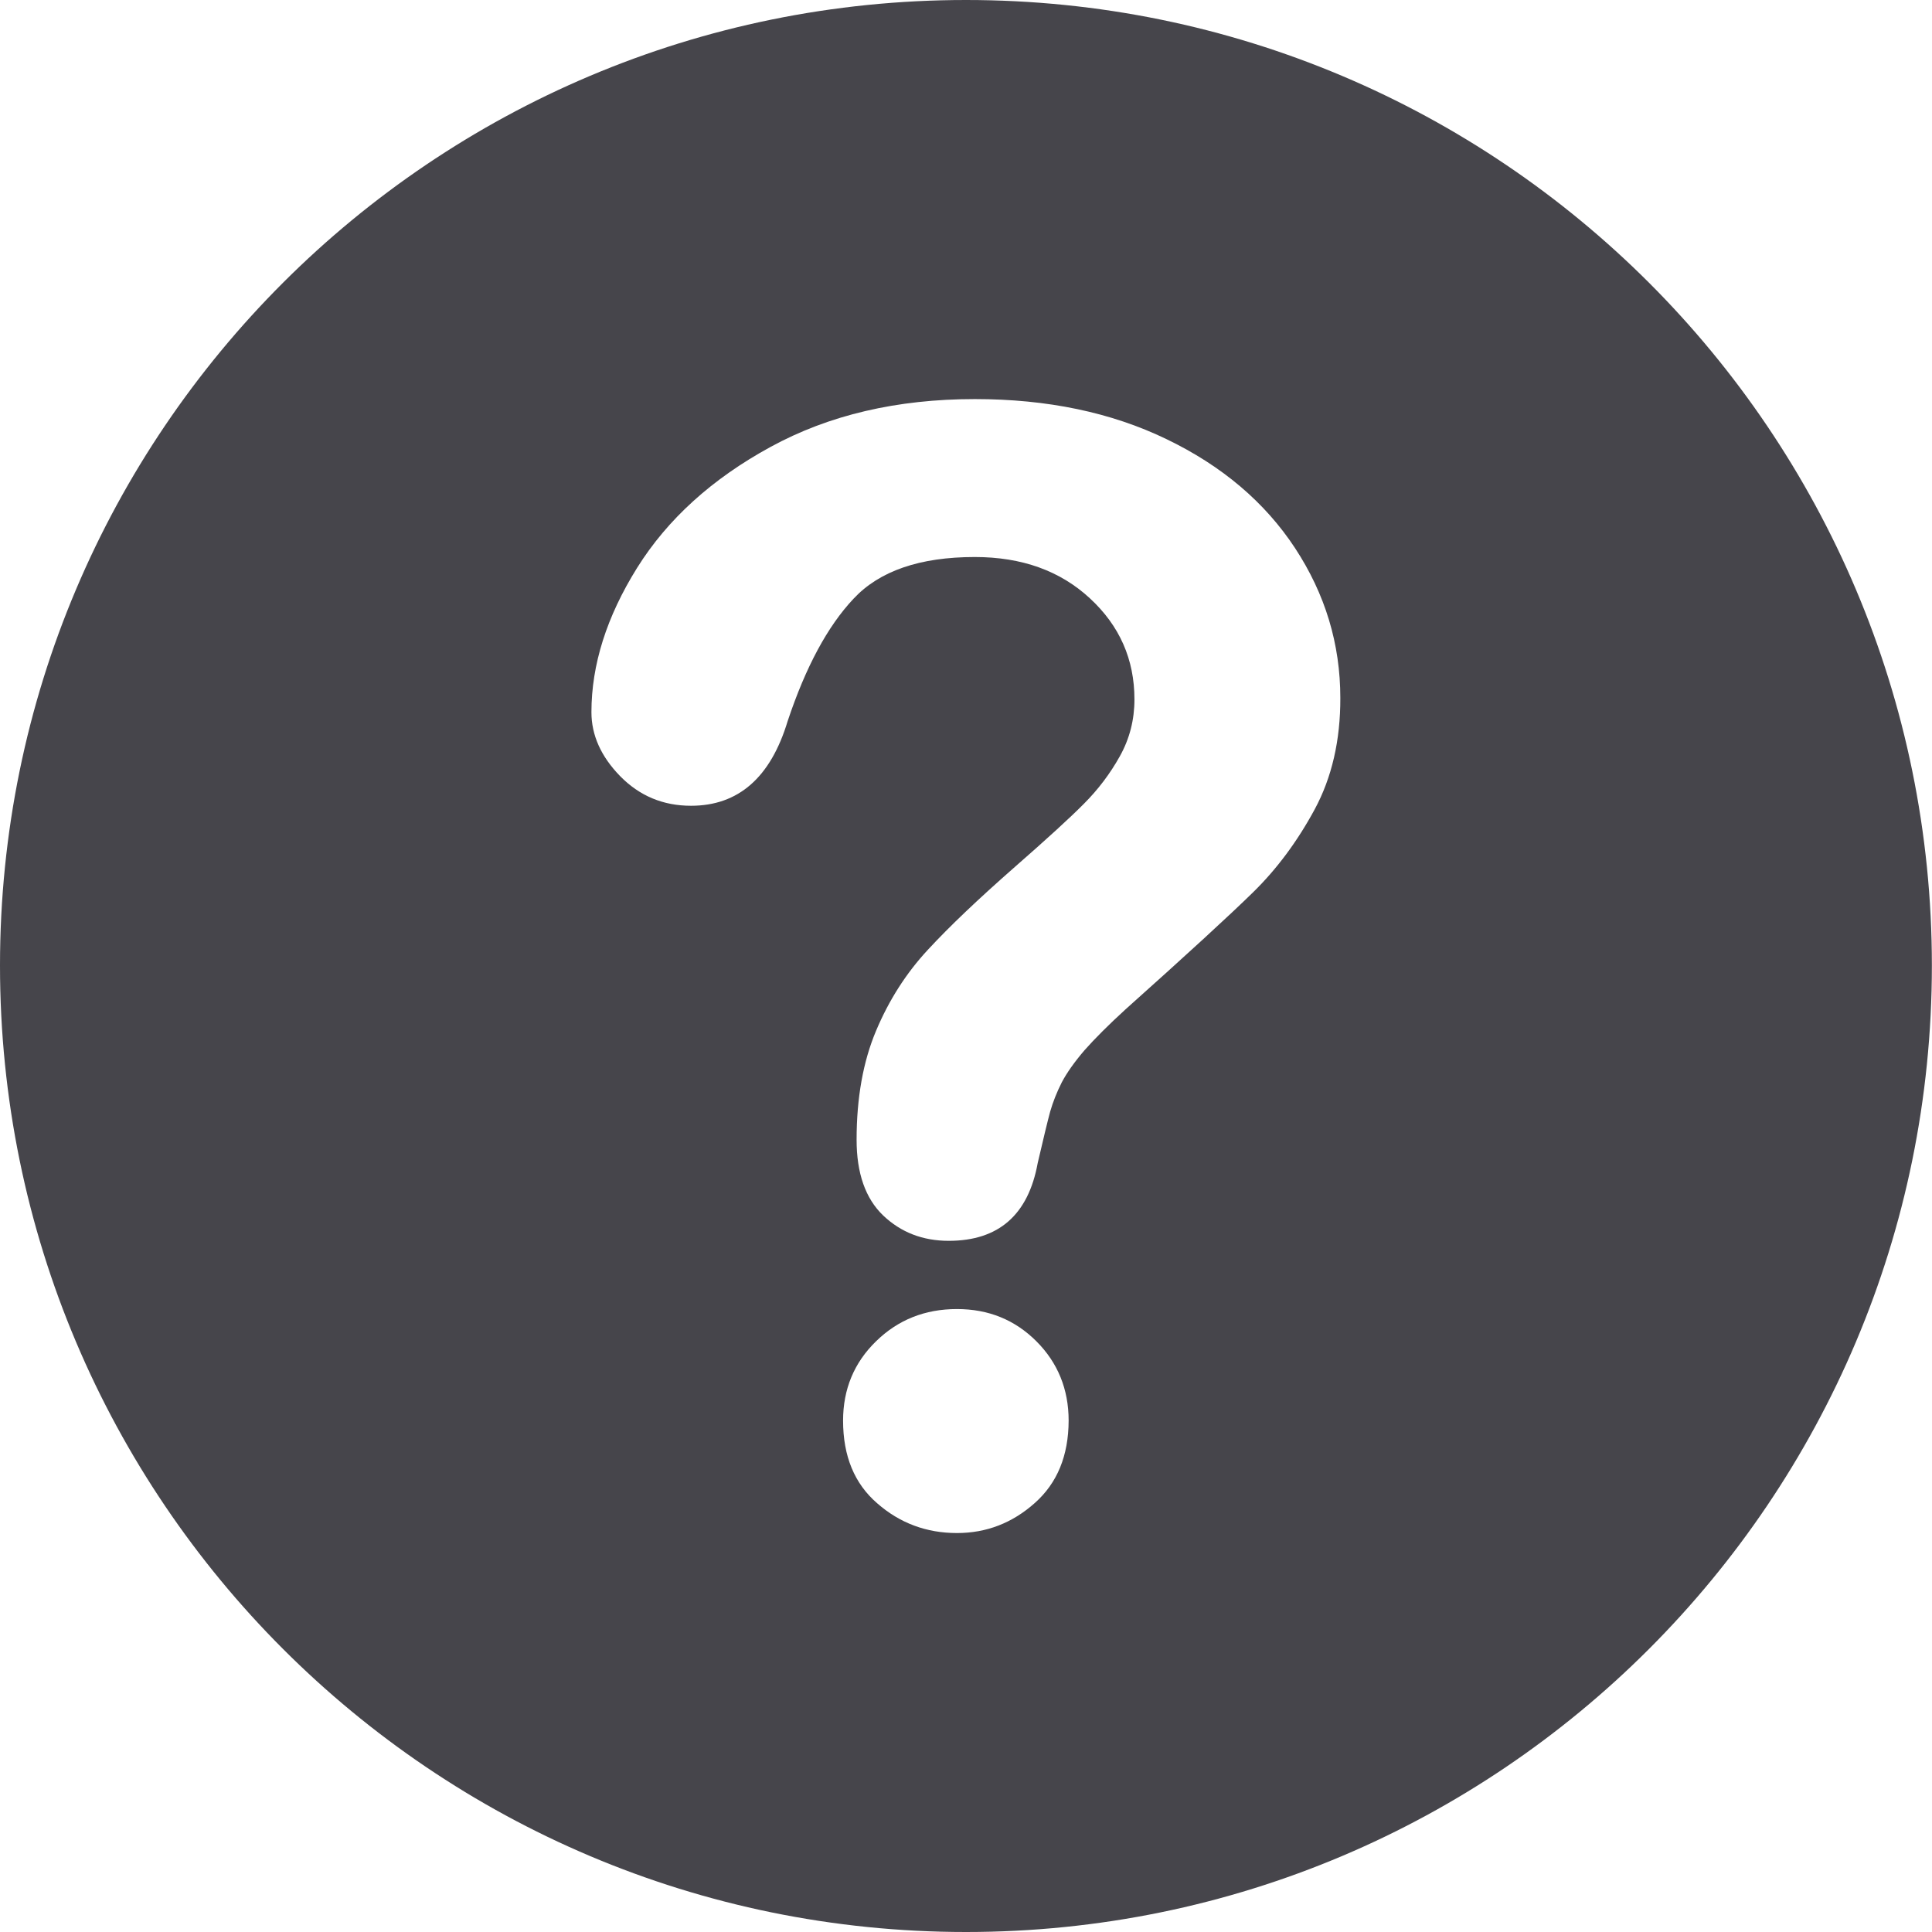 <svg width="16" height="16" viewBox="0 0 16 16" fill="none" xmlns="http://www.w3.org/2000/svg">
<path d="M8 0C3.583 0 0 3.579 0 7.996C0 12.417 3.583 16 8 16C12.419 16 15.999 12.417 15.999 7.996C15.999 3.579 12.419 0 8 0ZM8.57 12.447C8.384 12.613 8.169 12.696 7.925 12.696C7.673 12.696 7.452 12.614 7.265 12.45C7.076 12.287 6.982 12.059 6.982 11.765C6.982 11.505 7.073 11.285 7.255 11.108C7.437 10.93 7.66 10.841 7.925 10.841C8.186 10.841 8.405 10.93 8.583 11.108C8.76 11.285 8.85 11.505 8.85 11.765C8.849 12.055 8.756 12.282 8.57 12.447ZM10.887 6.704C10.744 6.968 10.575 7.196 10.378 7.389C10.182 7.581 9.829 7.905 9.32 8.36C9.18 8.488 9.067 8.601 8.982 8.697C8.898 8.795 8.835 8.884 8.793 8.964C8.752 9.045 8.72 9.126 8.697 9.206C8.675 9.287 8.641 9.429 8.594 9.631C8.516 10.061 8.27 10.276 7.857 10.276C7.642 10.276 7.461 10.206 7.314 10.066C7.167 9.925 7.094 9.716 7.094 9.439C7.094 9.092 7.148 8.791 7.255 8.537C7.362 8.282 7.505 8.059 7.683 7.867C7.861 7.674 8.101 7.446 8.403 7.181C8.667 6.95 8.859 6.775 8.976 6.657C9.094 6.539 9.193 6.408 9.274 6.263C9.355 6.118 9.395 5.961 9.395 5.792C9.395 5.461 9.272 5.182 9.026 4.955C8.78 4.727 8.462 4.613 8.073 4.613C7.618 4.613 7.284 4.728 7.069 4.958C6.853 5.187 6.672 5.525 6.523 5.972C6.382 6.439 6.115 6.673 5.723 6.673C5.491 6.673 5.296 6.591 5.136 6.428C4.977 6.265 4.898 6.088 4.898 5.898C4.898 5.505 5.024 5.107 5.276 4.703C5.528 4.3 5.896 3.966 6.38 3.702C6.864 3.437 7.429 3.305 8.073 3.305C8.673 3.305 9.202 3.415 9.661 3.637C10.12 3.858 10.475 4.159 10.725 4.539C10.975 4.92 11.1 5.333 11.1 5.78C11.101 6.131 11.03 6.439 10.887 6.704Z" fill="#46454B"/>
</svg>
